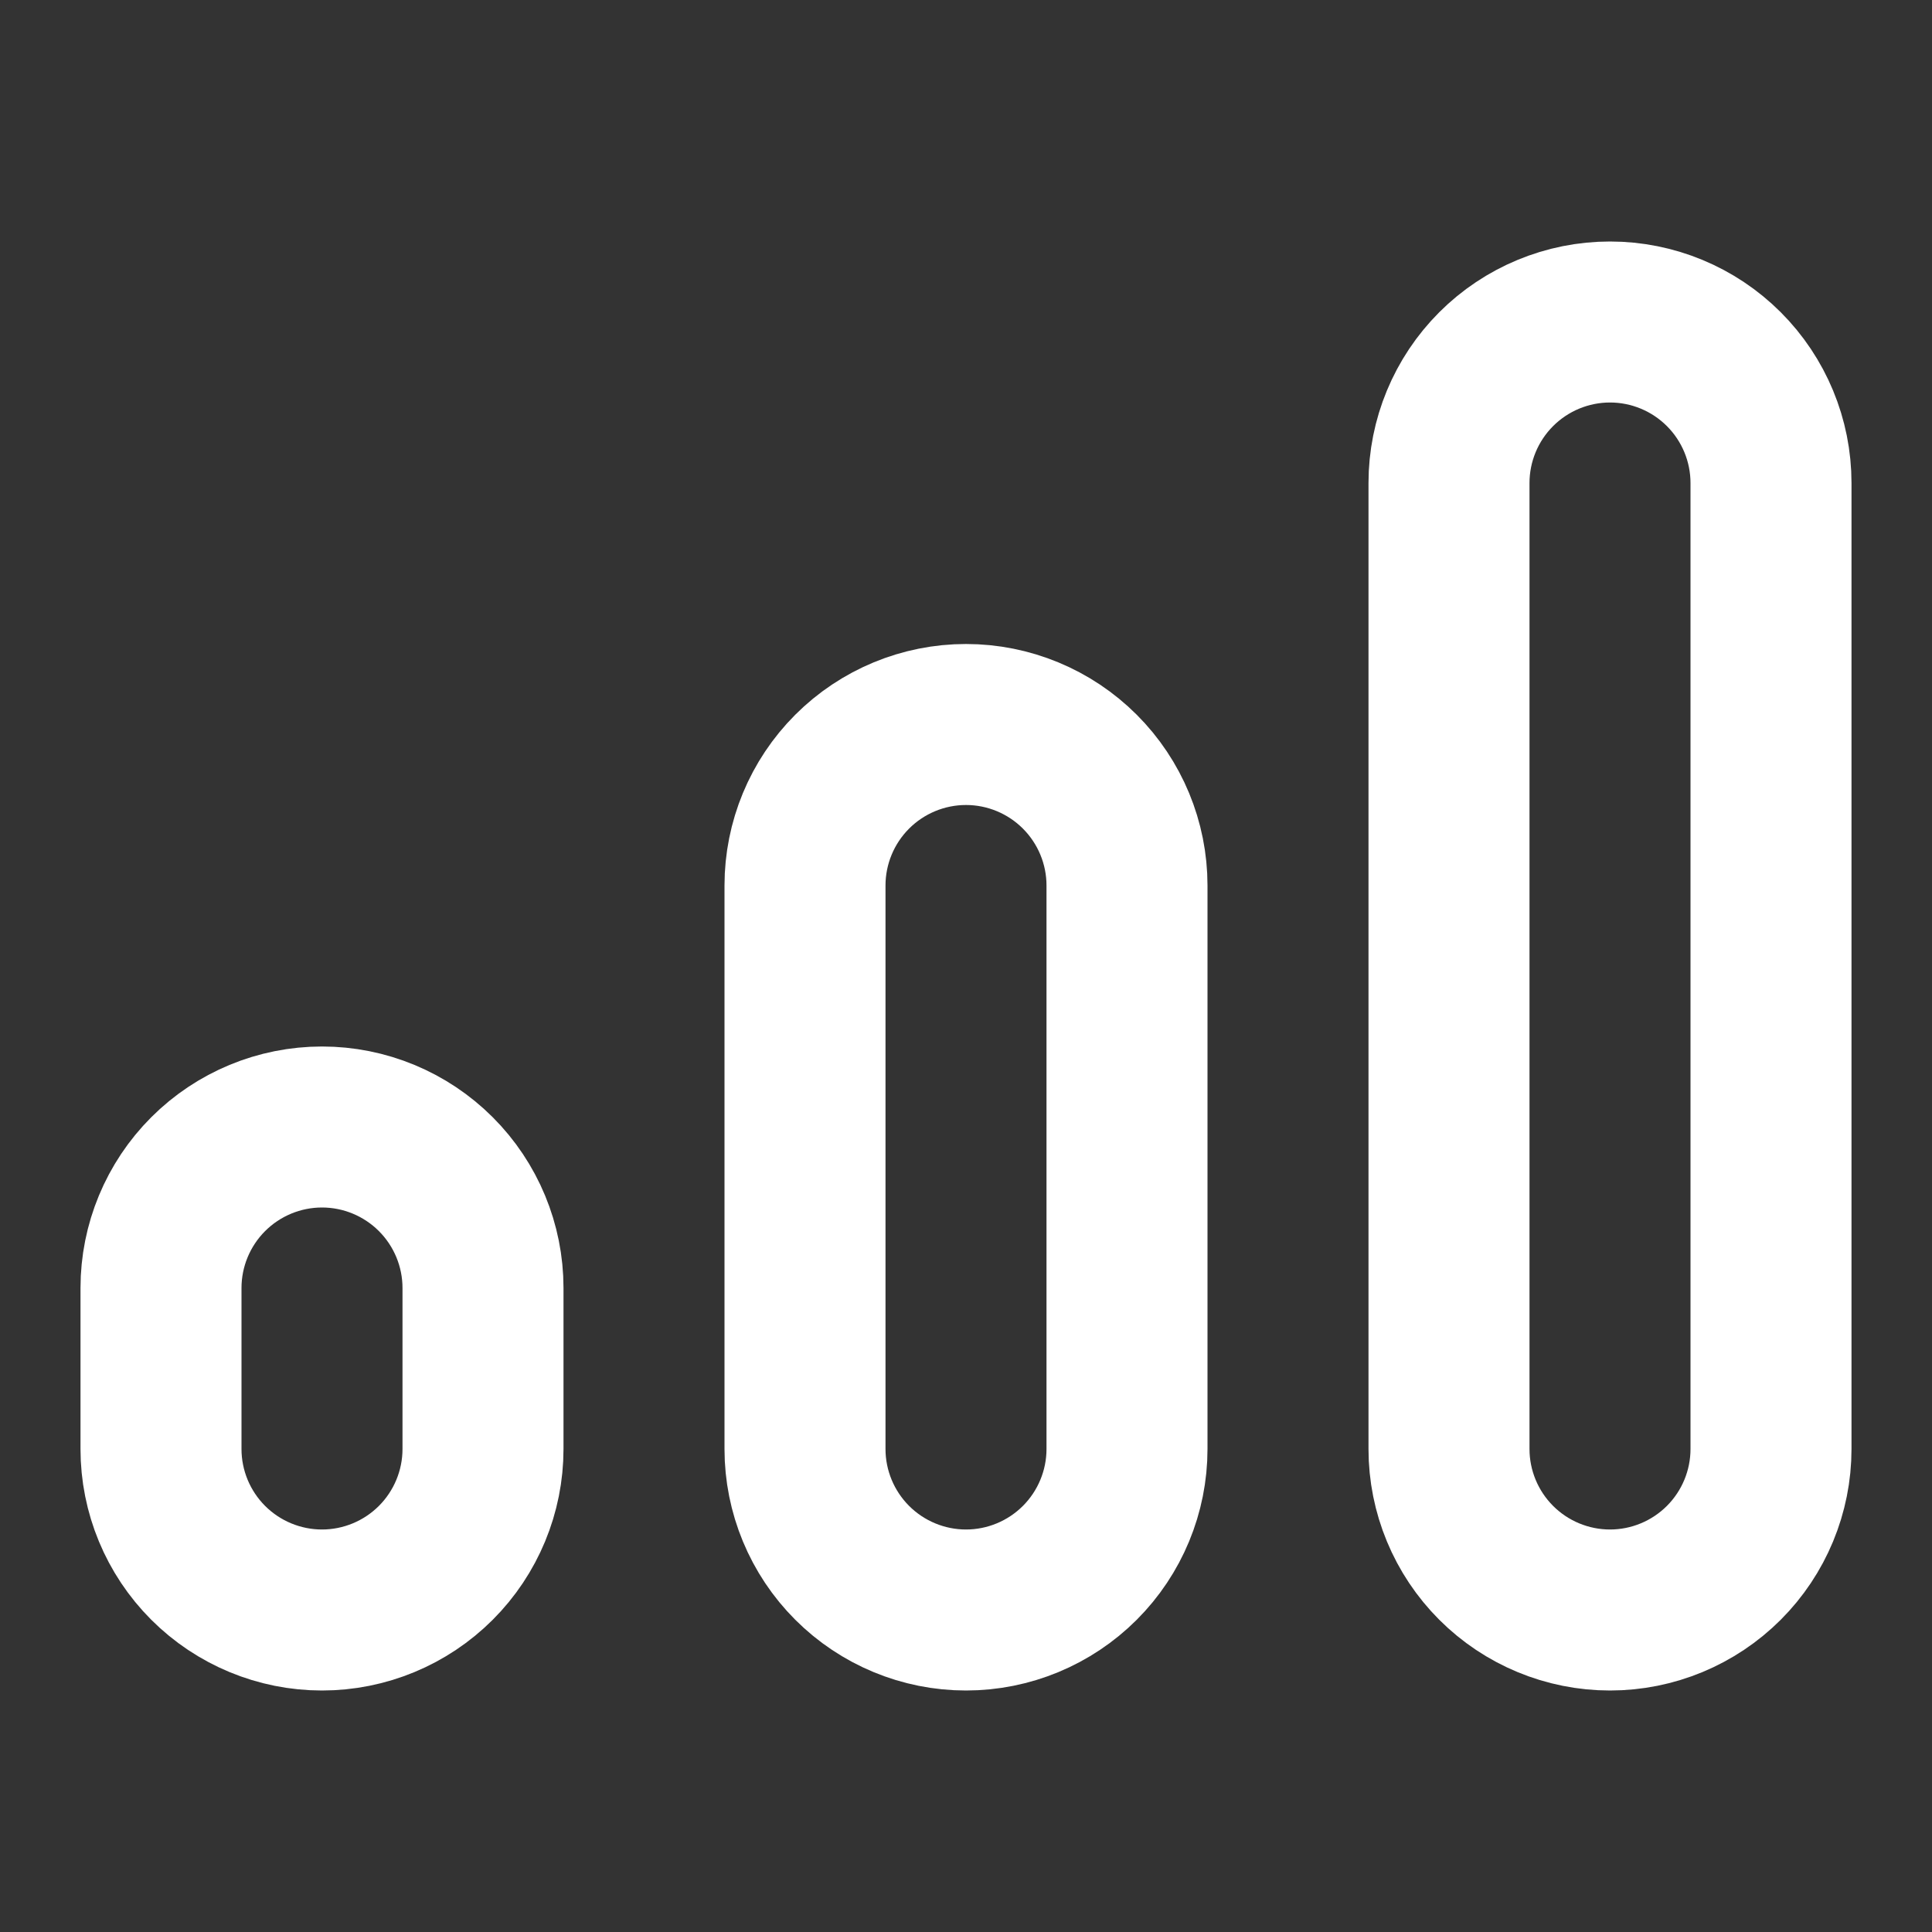<svg width="24" height="24" viewBox="0 0 24 24" fill="none" xmlns="http://www.w3.org/2000/svg">
<rect x="0" y="0" width="24" height="24" fill="#333333" stroke="none"/>
<path d="M4 14C4.53 14 5.039 14.211 5.414 14.586C5.789 14.961 6 15.47 6 16V18C6 18.53 5.789 19.039 5.414 19.414C5.039 19.789 4.53 20 4 20C3.47 20 2.961 19.789 2.586 19.414C2.211 19.039 2 18.53 2 18V16C2 15.47 2.211 14.961 2.586 14.586C2.961 14.211 3.47 14 4 14V14Z" stroke="white" stroke-width="2"/>
<path d="M12 9C12.53 9 13.039 9.211 13.414 9.586C13.789 9.961 14 10.47 14 11V18C14 18.53 13.789 19.039 13.414 19.414C13.039 19.789 12.53 20 12 20C11.47 20 10.961 19.789 10.586 19.414C10.211 19.039 10 18.53 10 18V11C10 10.47 10.211 9.961 10.586 9.586C10.961 9.211 11.47 9 12 9V9Z" stroke="white" stroke-width="2"/>
<path d="M20 4C20.53 4 21.039 4.211 21.414 4.586C21.789 4.961 22 5.47 22 6V18C22 18.53 21.789 19.039 21.414 19.414C21.039 19.789 20.53 20 20 20C19.47 20 18.961 19.789 18.586 19.414C18.211 19.039 18 18.53 18 18V6C18 5.47 18.211 4.961 18.586 4.586C18.961 4.211 19.47 4 20 4Z" stroke="white" stroke-width="2"/>
</svg>
